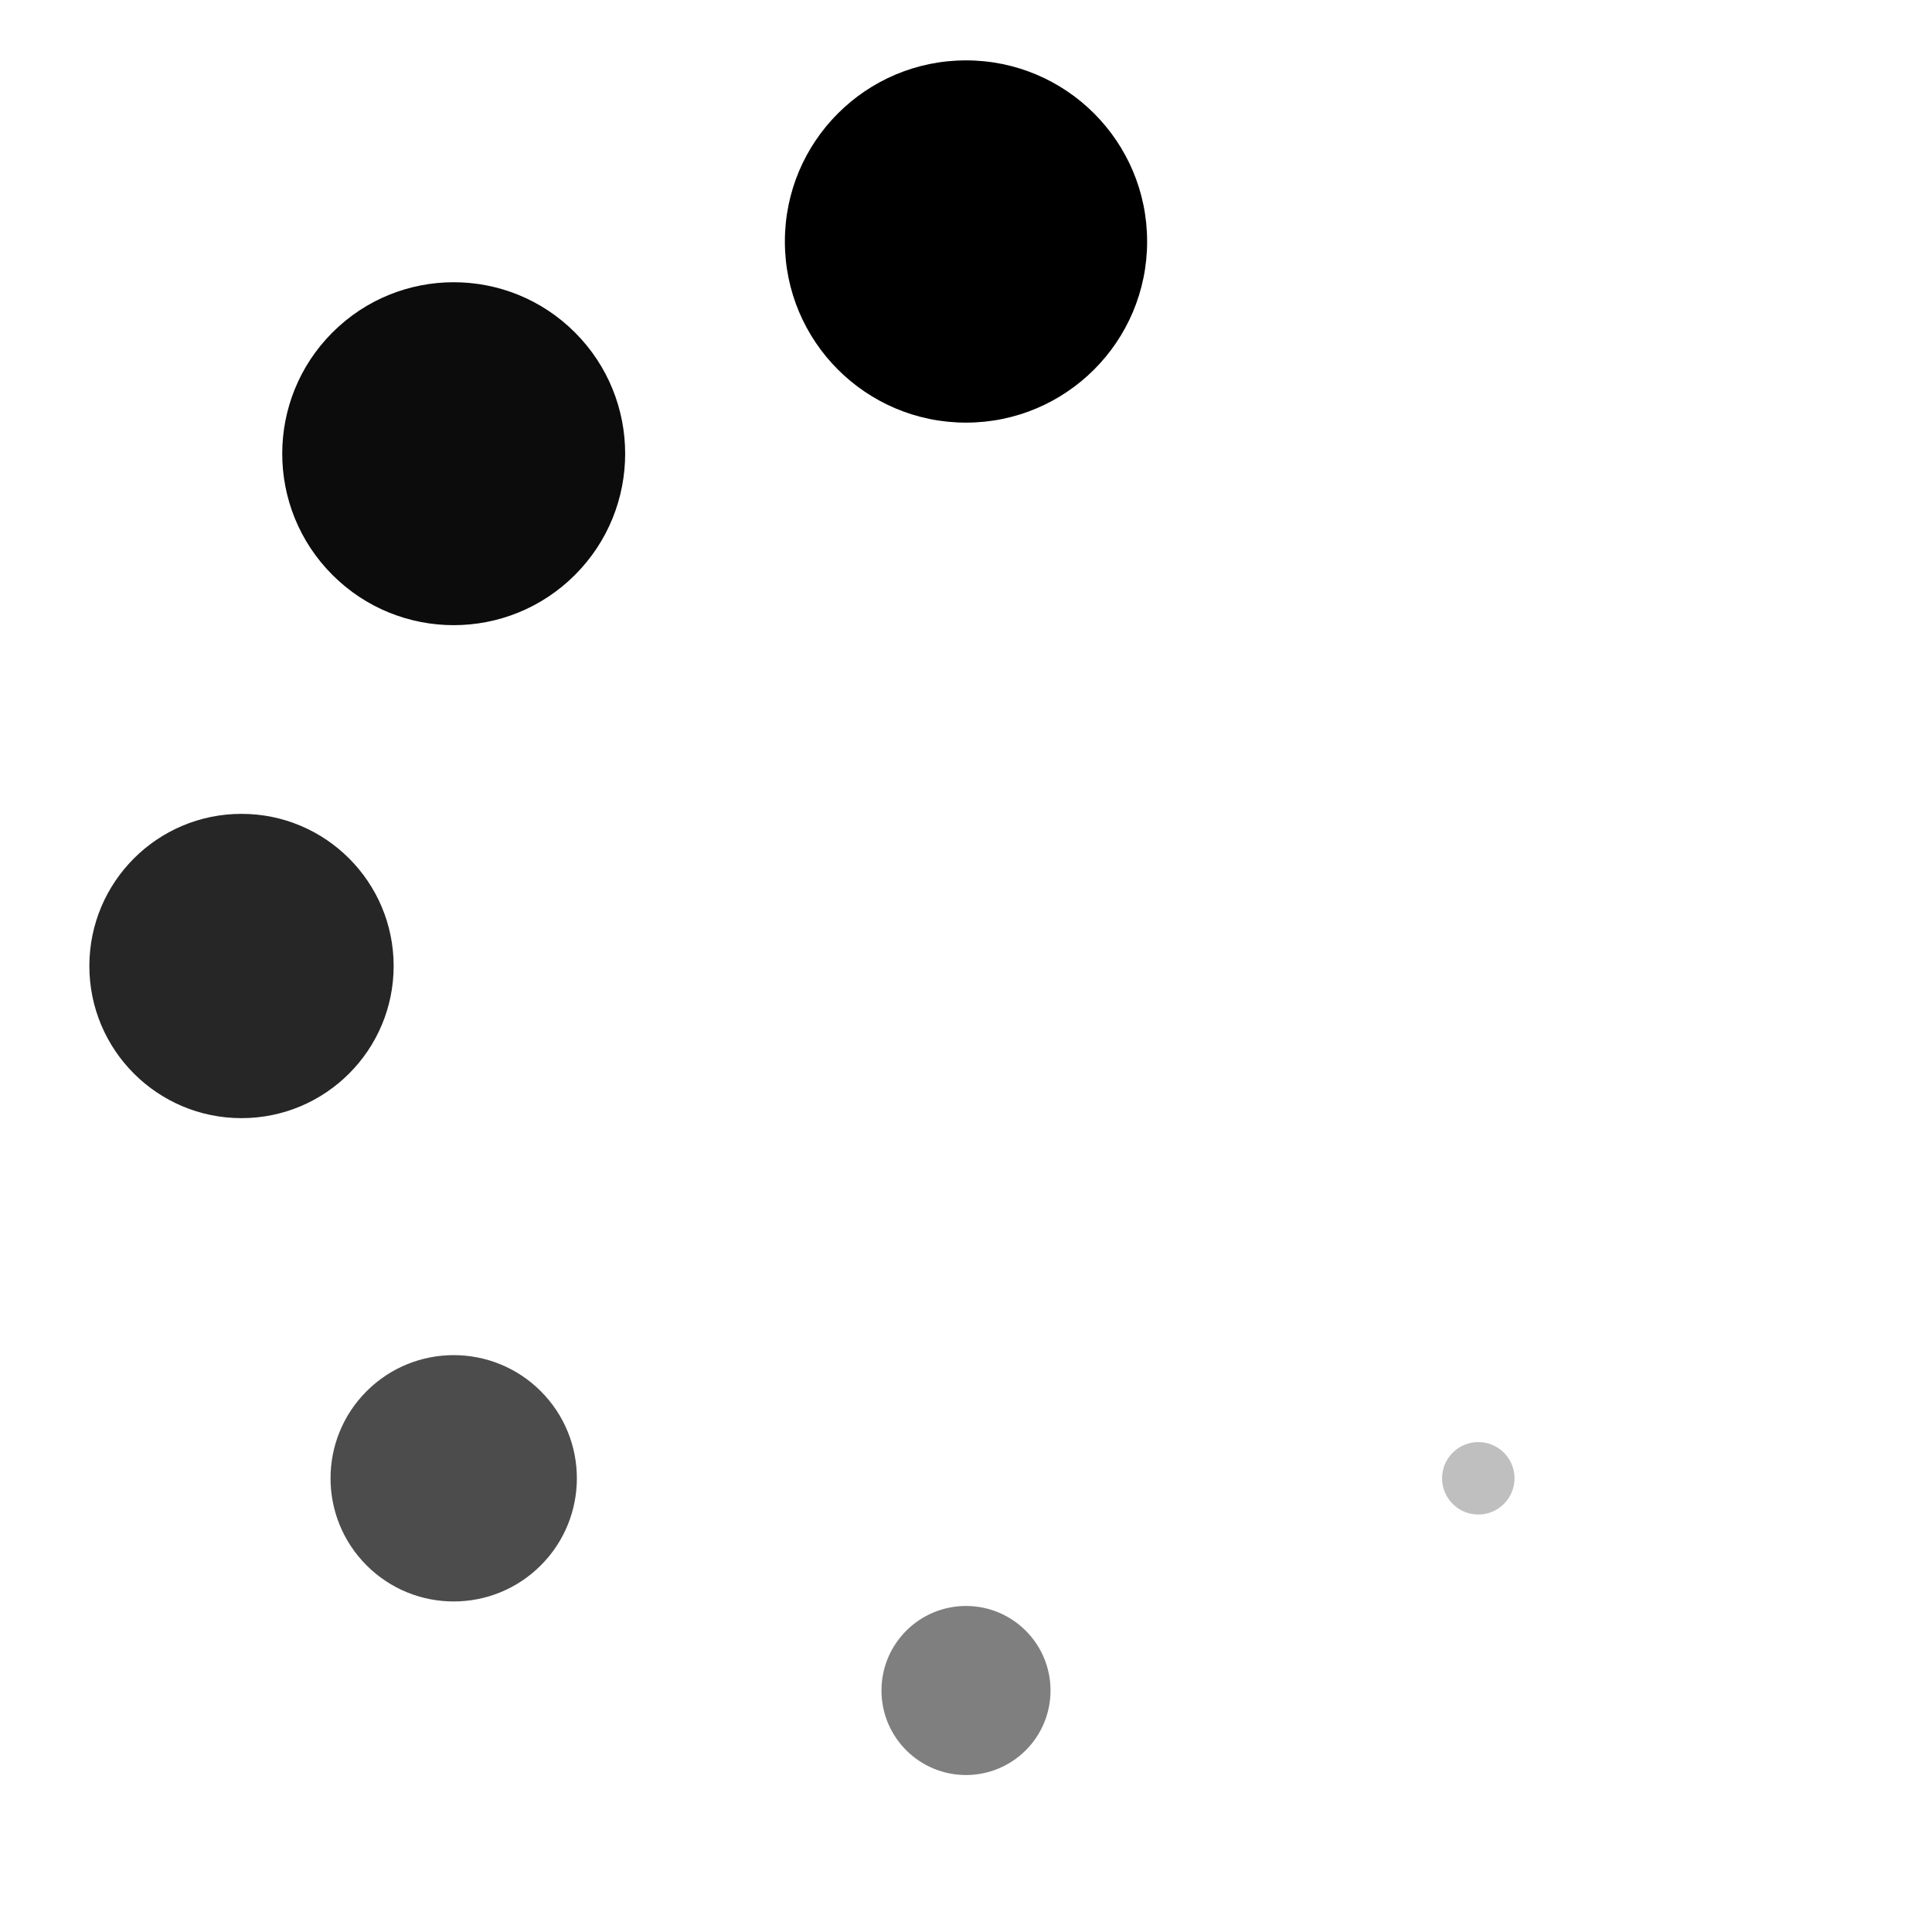 <svg width="16" height="16" viewBox="-8 -8 16 16" xmlns="http://www.w3.org/2000/svg">
	<g>
		<circle opacity="1" cx="0" cy="-6" r="1.5" />
		<circle opacity=".95" cx="0" cy="-6" r="1.42" transform="rotate(-45)" />
		<circle opacity=".85" cx="0" cy="-6" r="1.26" transform="rotate(-90)" />
		<circle opacity=".7" cx="0" cy="-6" r="1.02" transform="rotate(-135)" />
		<circle opacity=".5" cx="0" cy="-6" r=".7" transform="rotate(-180)" />
		<circle opacity=".25" cx="0" cy="-6" r=".3" transform="rotate(-225)" />
		<animateTransform attributeName="transform" type="rotate" values="0;0;30;30;60;60;90;90;120;120;150;150;180;180;210;210;240;240;270;270;300;300;330;330;360" keyTimes="0;.083;.083;.167;.167;.25;.25;.333;.333;.417;.417;.5;.5;.583;.583;.667;.667;.75;.75;.833;.833;.917;.917;1;1" dur="2s" repeatCount="indefinite" />
	</g>
</svg>
